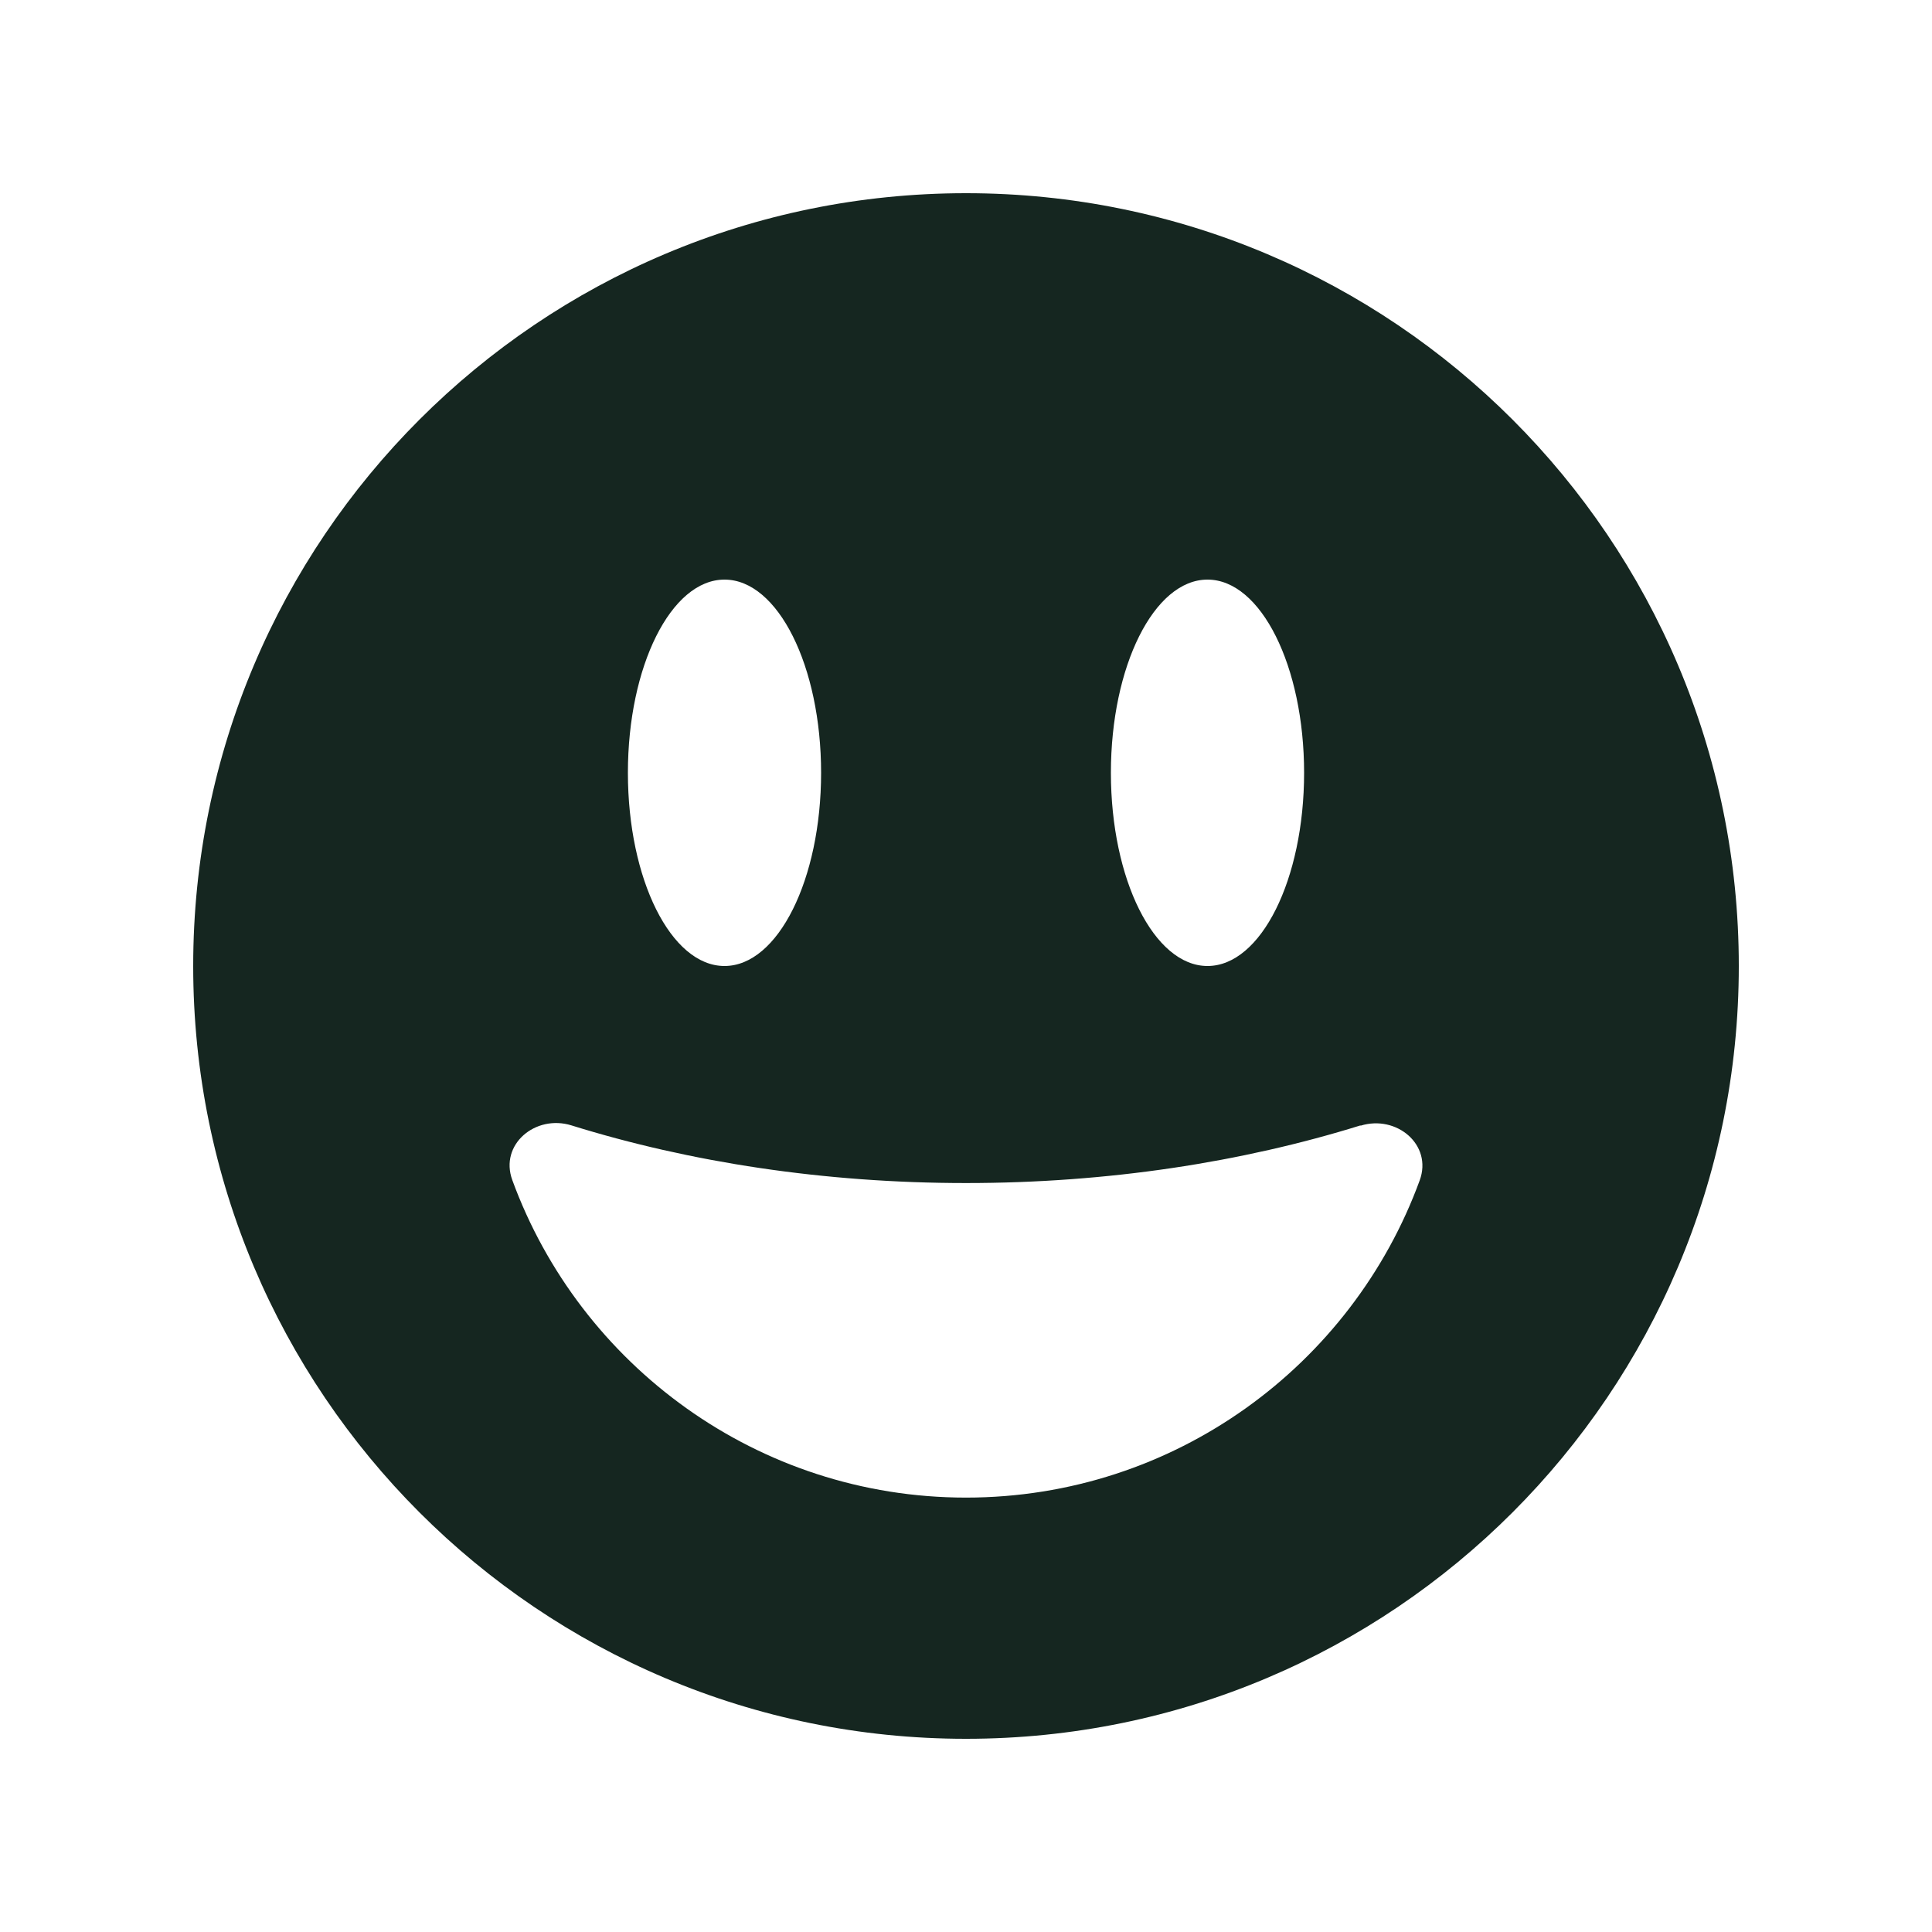 <svg xmlns="http://www.w3.org/2000/svg" viewBox="0 0 640 640"><!--! Font Awesome Free 7.0.0 by @fontawesome - https://fontawesome.com License - https://fontawesome.com/license/free (Icons: CC BY 4.0, Fonts: SIL OFL 1.1, Code: MIT License) Copyright 2025 Fonticons, Inc. --><path fill="#152620" d="M320 576C461.4 576 576 461.4 576 320C576 178.6 461.4 64 320 64C178.6 64 64 178.6 64 320C64 461.4 178.6 576 320 576zM450.7 372.9C462.6 369.2 474.6 379.2 470.3 391C447.9 452.3 389 496.1 320 496.1C251 496.1 192.1 452.2 169.7 390.9C165.4 379.1 177.4 369.1 189.3 372.8C228.5 385 273 391.9 320 391.9C367 391.9 411.5 385 450.7 372.8zM272 256C272 291.3 257.7 320 240 320C222.3 320 208 291.3 208 256C208 220.7 222.3 192 240 192C257.7 192 272 220.7 272 256zM400 320C382.3 320 368 291.3 368 256C368 220.7 382.3 192 400 192C417.7 192 432 220.7 432 256C432 291.3 417.7 320 400 320z"/></svg>